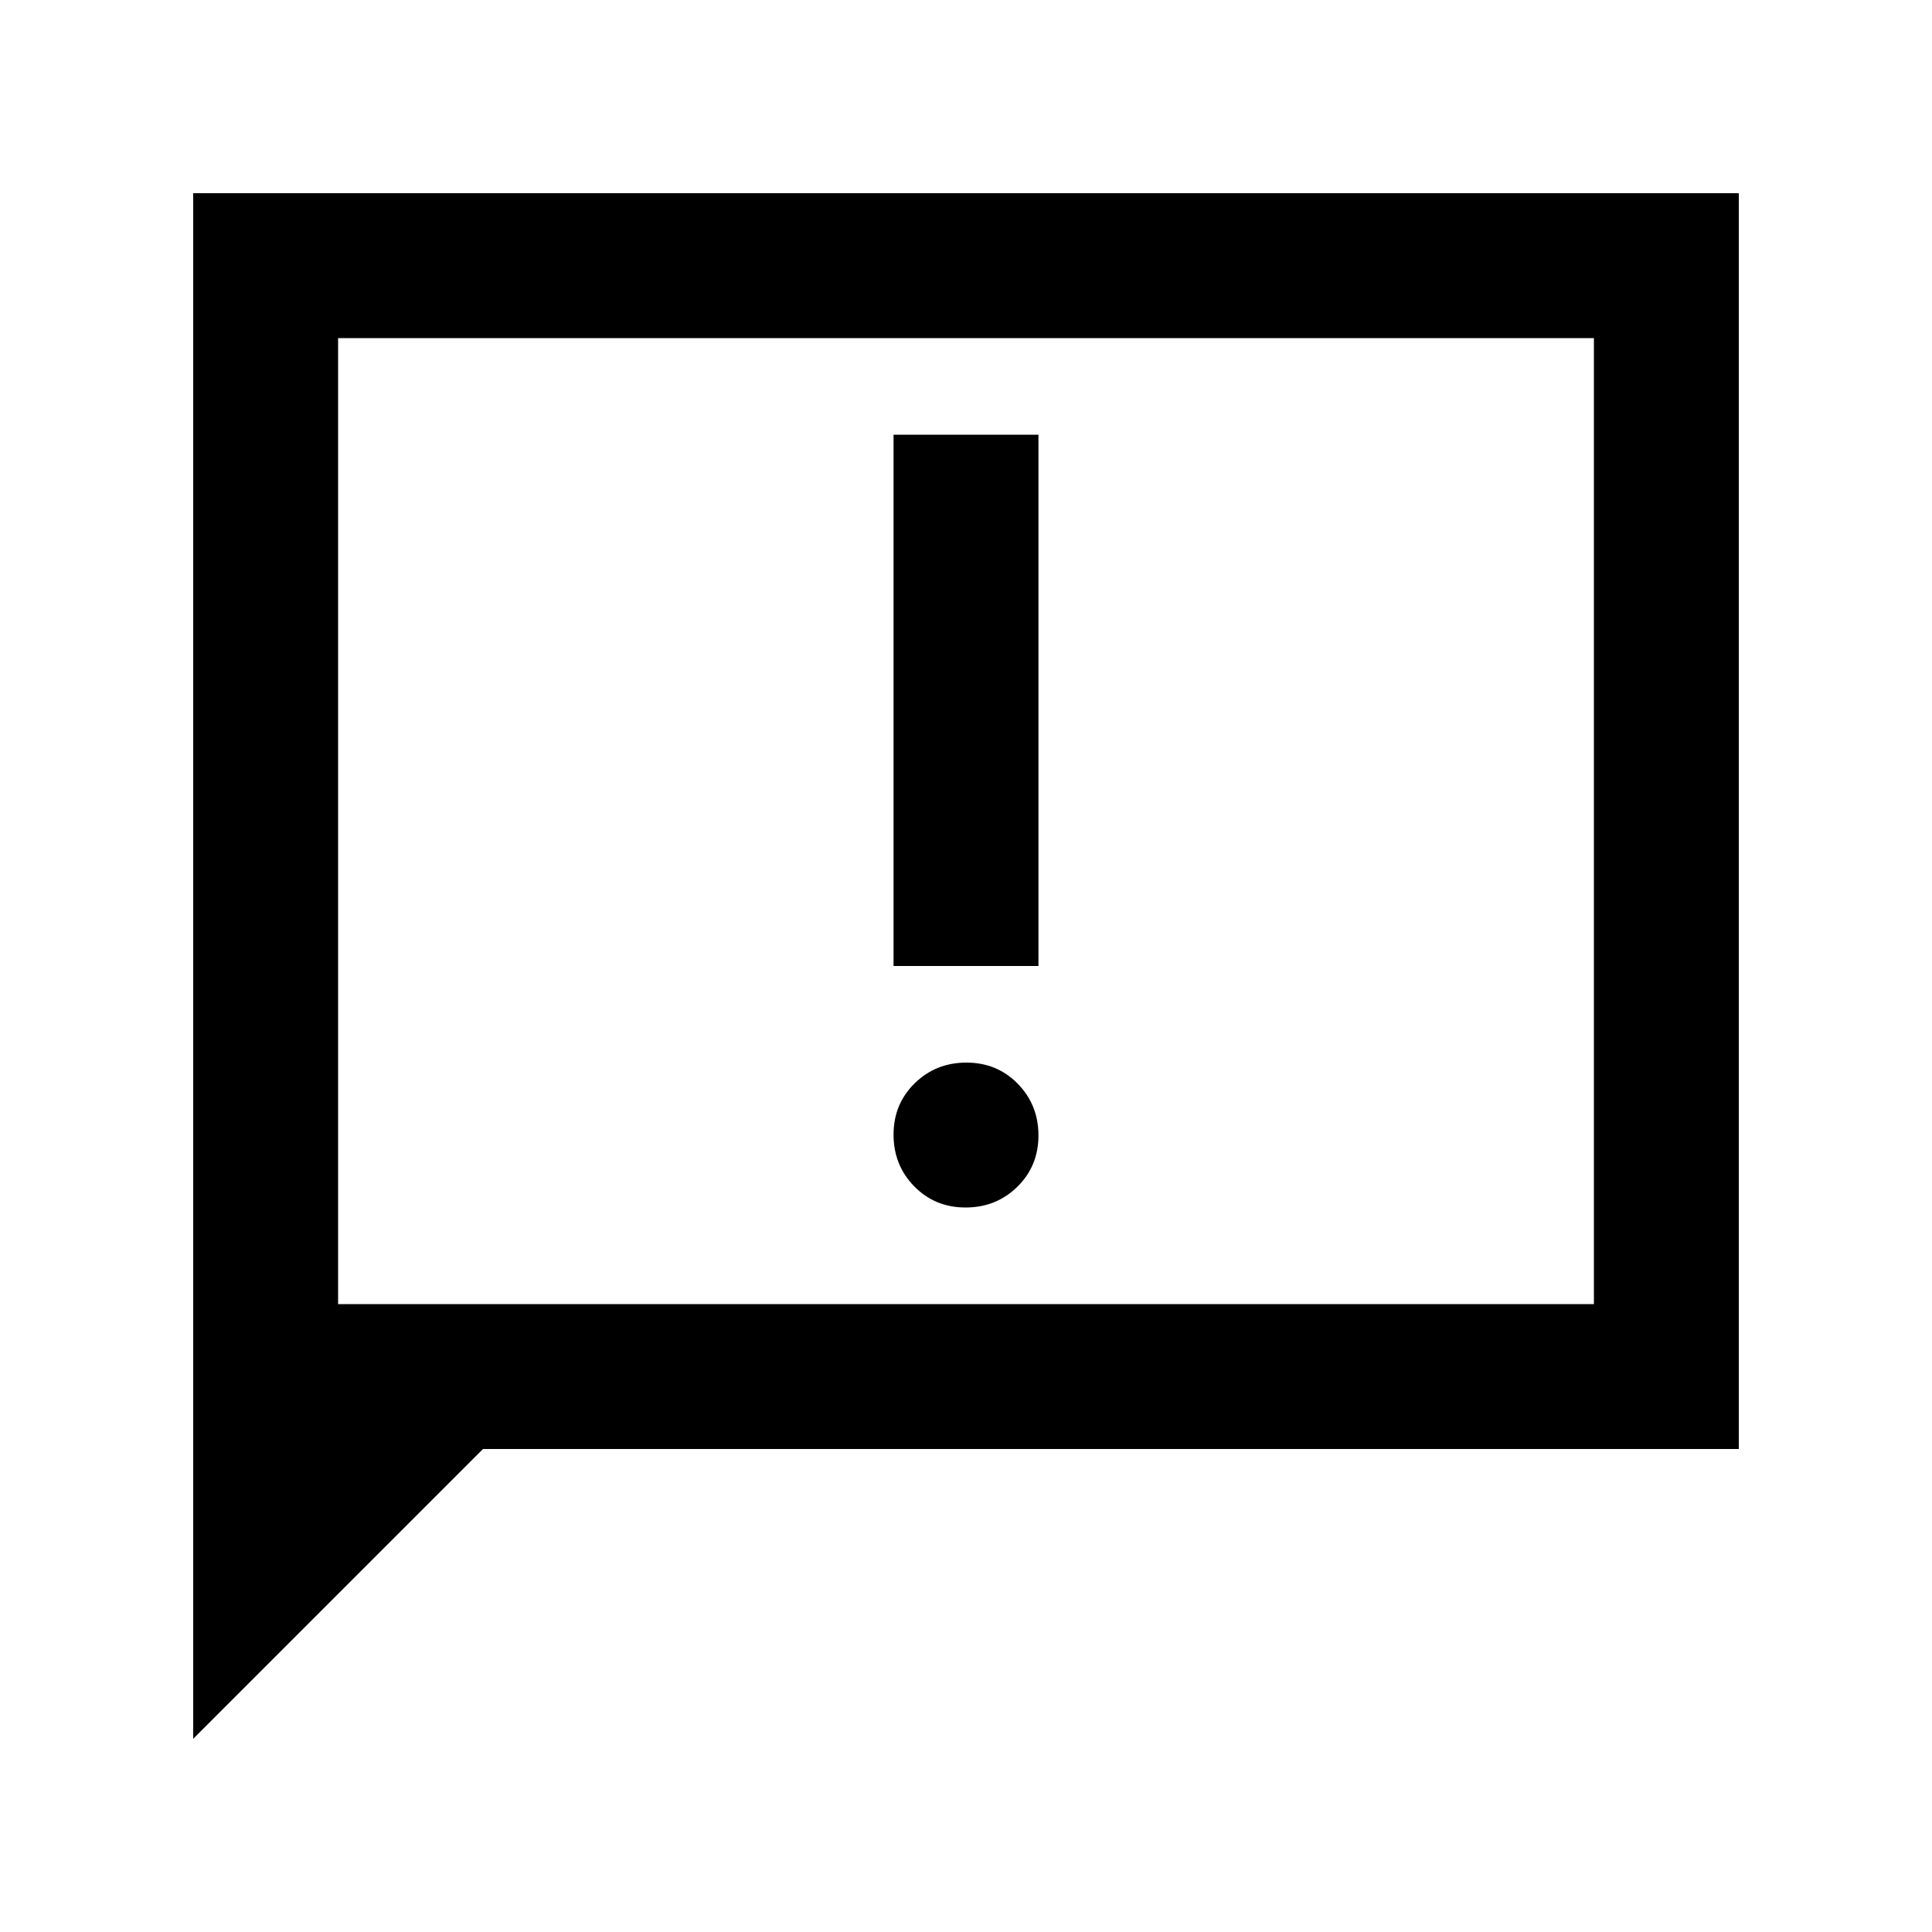 <svg xmlns="http://www.w3.org/2000/svg" height="20" viewBox="0 -960 960 960" width="20"><path d="M479.789-360Q495-360 505.5-370.289q10.5-10.29 10.5-25.5Q516-411 505.711-421.5q-10.29-10.5-25.5-10.5Q465-432 454.5-421.711q-10.5 10.29-10.5 25.5Q444-381 454.289-370.5q10.29 10.5 25.5 10.5ZM444-480h72v-264h-72v264ZM96-96v-768h768v624H240L96-96Zm72-216h624v-480H168v480Zm0 0v-480 480Z"/></svg>